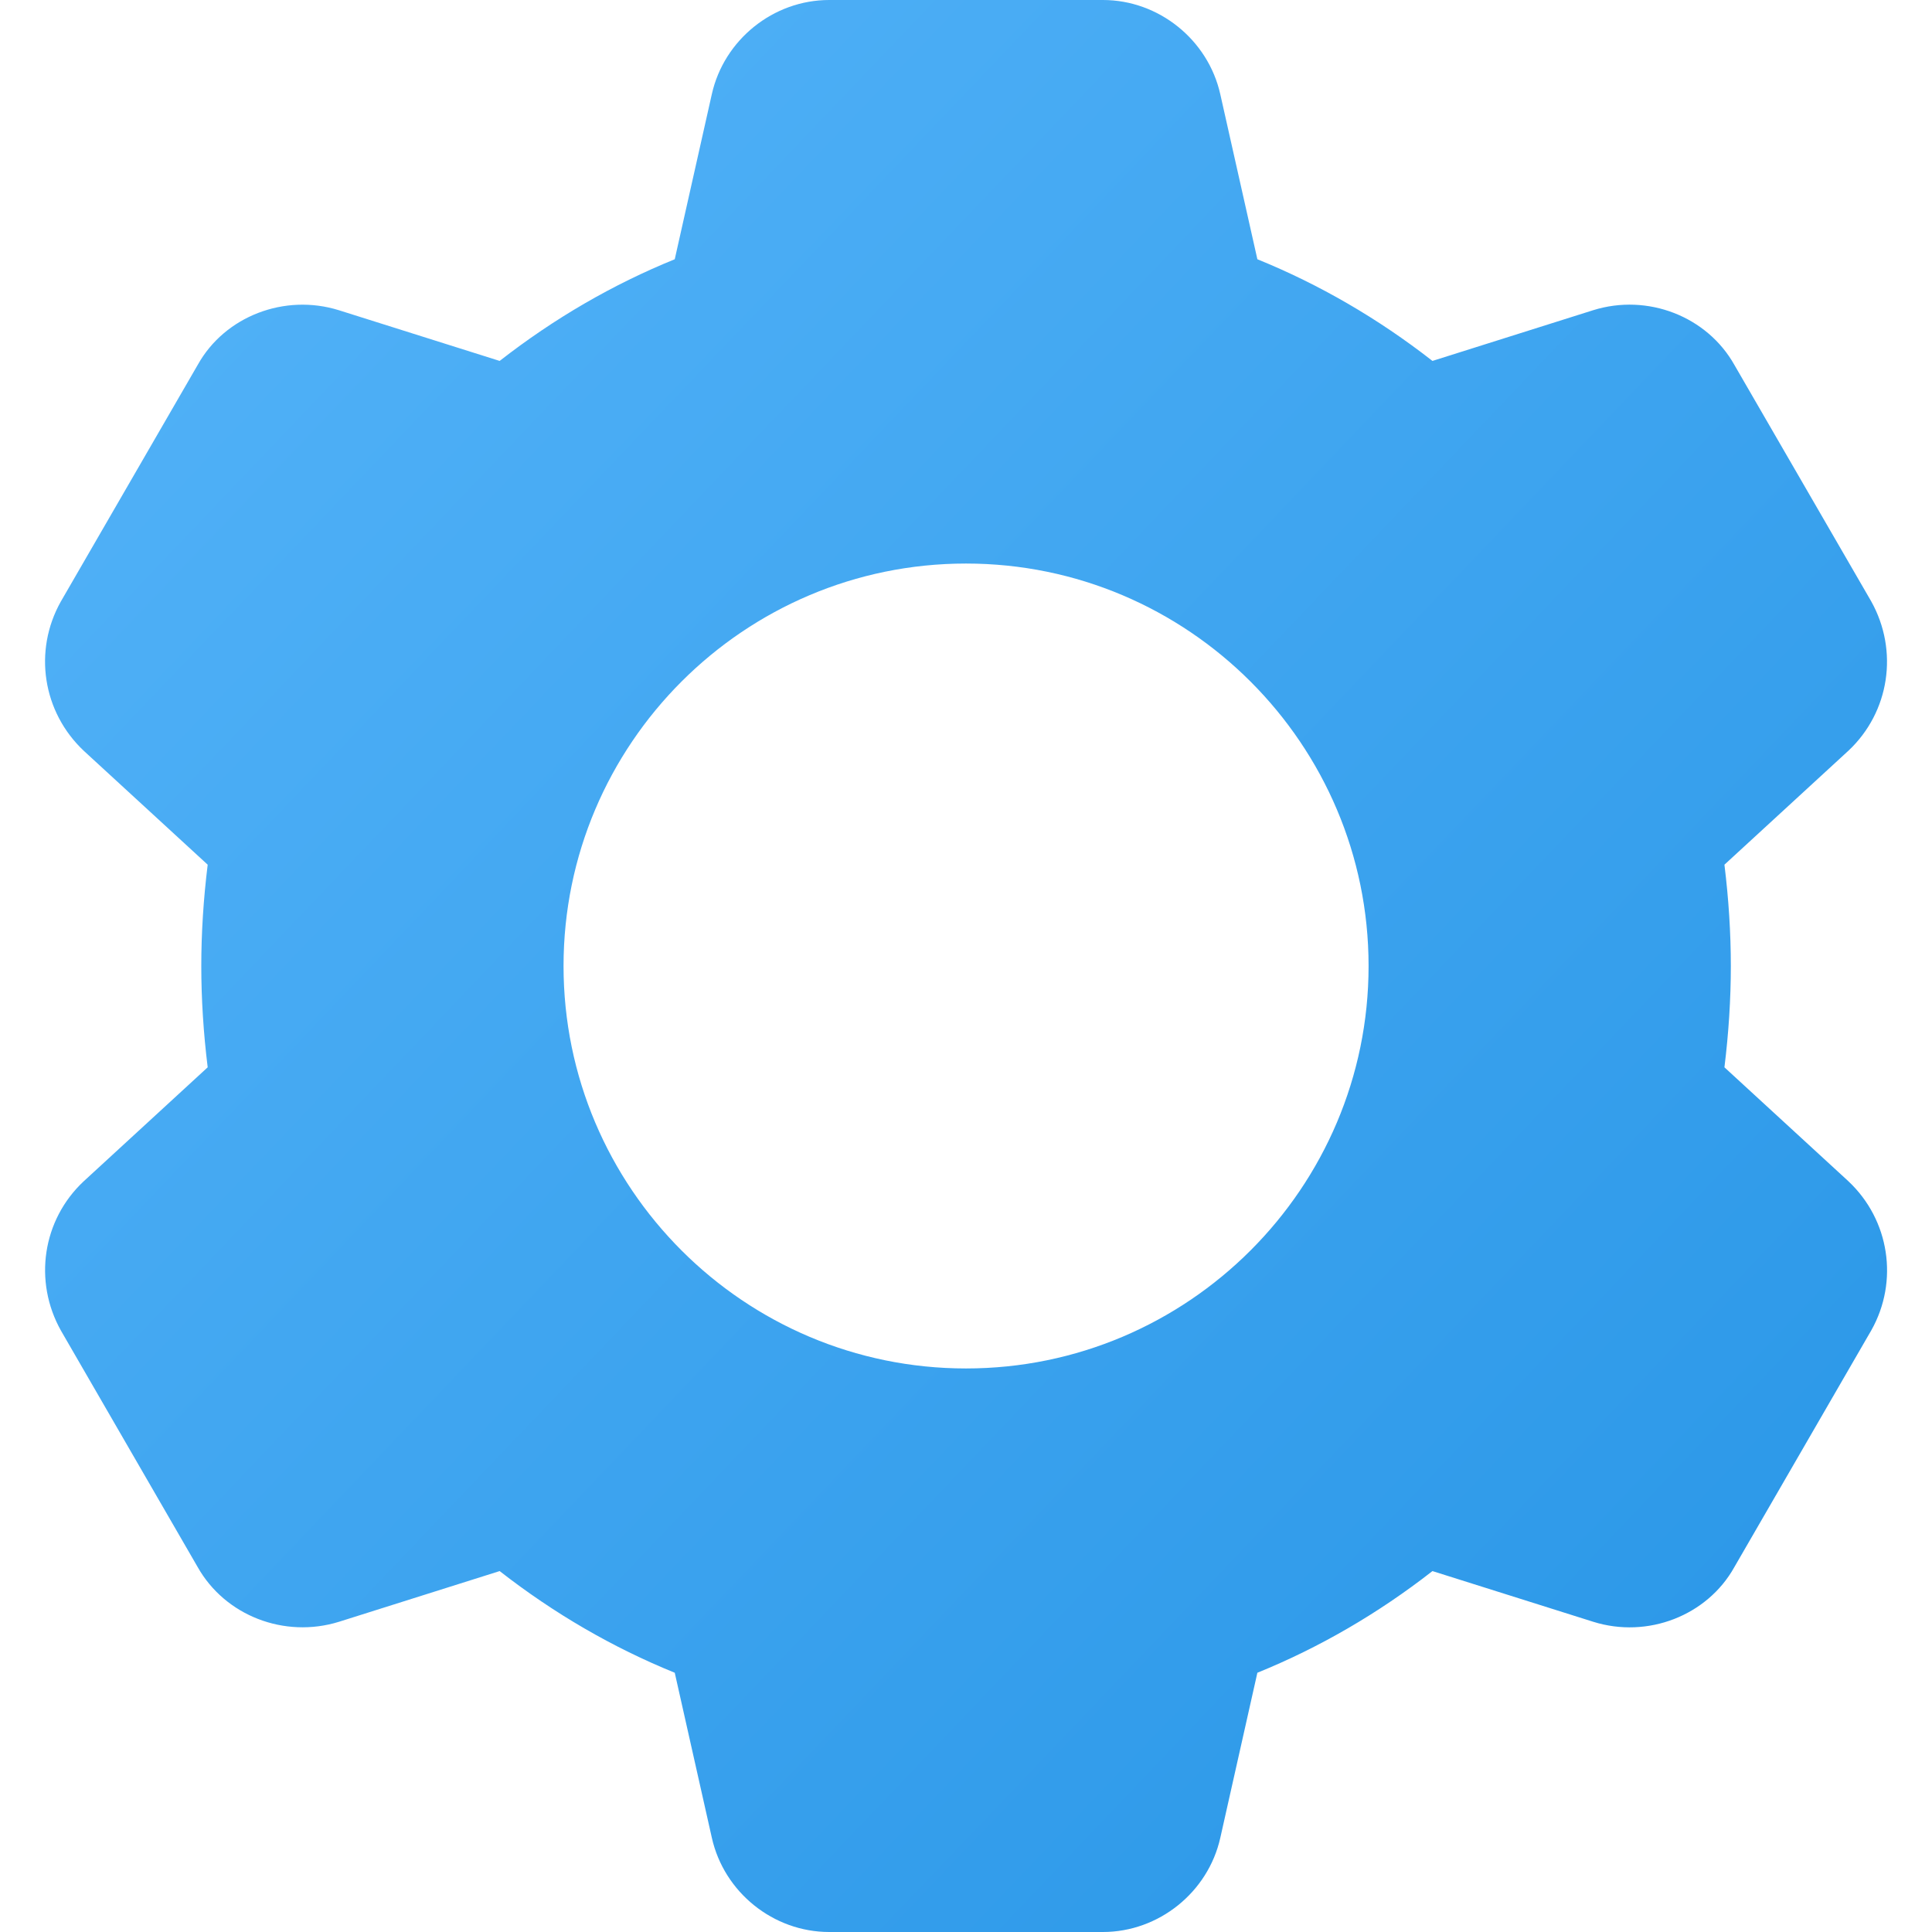 <svg width="16" height="16" viewBox="0 0 16 16" fill="none" xmlns="http://www.w3.org/2000/svg">
<g clip-path="url(#clip0_1109:729)">
<path d="M15.309 9.784C15.308 9.783 15.307 9.783 15.306 9.781L14.281 8.839C14.316 8.555 14.334 8.274 14.334 8C14.334 7.726 14.316 7.445 14.281 7.161L15.309 6.216C15.648 5.897 15.726 5.39 15.496 4.979L14.364 3.023C14.138 2.62 13.645 2.428 13.194 2.569L11.863 2.989C11.412 2.637 10.925 2.355 10.413 2.147L10.106 0.781C10.005 0.329 9.596 0 9.134 0H6.867C6.404 0 5.996 0.329 5.895 0.78L5.588 2.147C5.076 2.355 4.589 2.637 4.138 2.989L2.806 2.569C2.357 2.429 1.863 2.619 1.639 3.019L0.503 4.983C0.275 5.39 0.352 5.897 0.695 6.219L1.72 7.161C1.685 7.445 1.667 7.726 1.667 8C1.667 8.274 1.685 8.555 1.72 8.839L0.692 9.784C0.352 10.103 0.275 10.61 0.505 11.02L1.636 12.976C1.863 13.38 2.355 13.571 2.807 13.431L4.138 13.011C4.589 13.363 5.076 13.645 5.588 13.853L5.895 15.219C5.996 15.671 6.404 16 6.867 16H9.134C9.596 16 10.005 15.671 10.106 15.22L10.413 13.853C10.925 13.645 11.412 13.363 11.863 13.011L13.195 13.431C13.645 13.572 14.138 13.38 14.362 12.98L15.498 11.016C15.726 10.61 15.648 10.103 15.309 9.784ZM8 11.333C6.162 11.333 4.667 9.838 4.667 8C4.667 6.162 6.162 4.667 8 4.667C9.838 4.667 11.334 6.162 11.334 8C11.334 9.838 9.838 11.333 8 11.333Z" fill="url(#paint0_linear_1109:729)"/>
</g>
<defs>
<linearGradient id="paint0_linear_1109:729" x1="0.373" y1="0" x2="16.355" y2="15.237" gradientUnits="userSpaceOnUse">
<stop stop-color="#55B4F9"/>
<stop offset="1" stop-color="#2795E6"/>
</linearGradient>
<clipPath id="clip0_1109:729">
<rect width="16" height="16" fill="white"/>
</clipPath>
</defs>
</svg>
